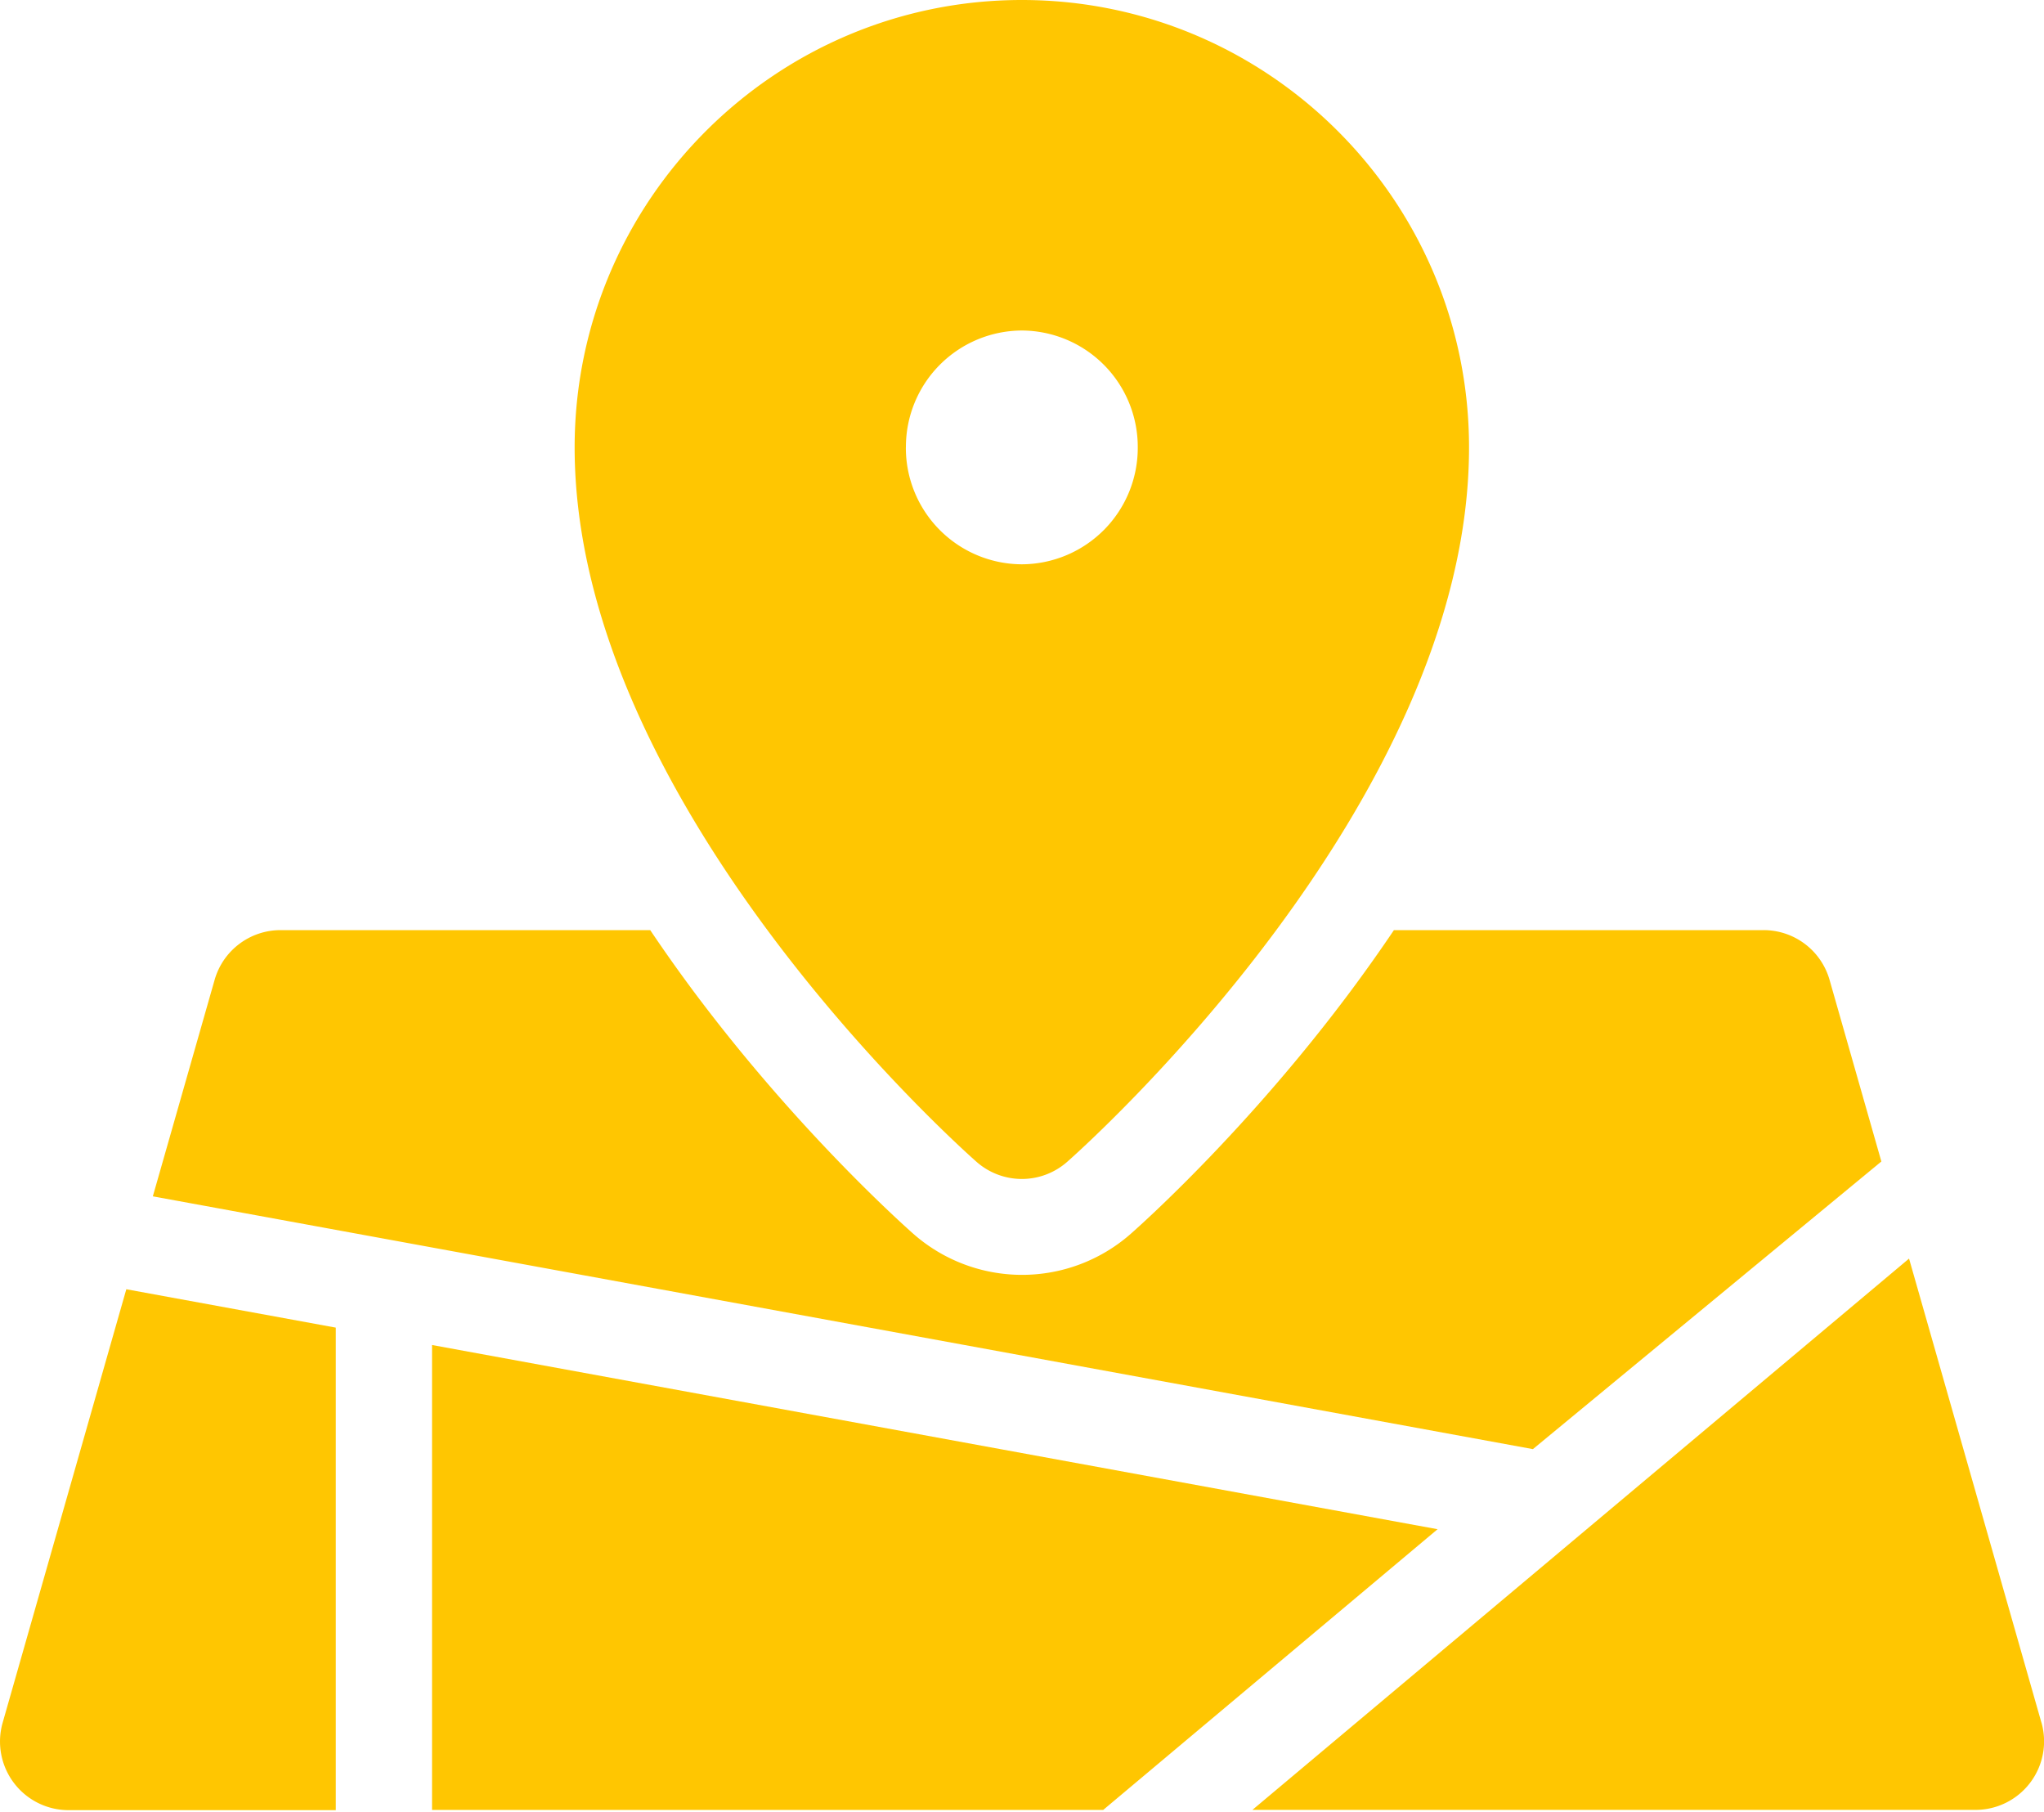 <svg xmlns="http://www.w3.org/2000/svg" width="44" height="39"><g clip-path="url(#clip-48:2269)" fill="#ffc601"><path d="M12.37 9.63c0-5.31 4.318-9.63 9.627-9.63 5.308 0 9.626 4.32 9.626 9.63 0 7.67-8.297 15.066-8.65 15.377a1.475 1.475 0 01-1.952 0c-.354-.312-8.651-7.707-8.651-15.377zm7.13 0a2.506 2.506 0 002.496 2.516 2.506 2.506 0 002.496-2.516 2.506 2.506 0 00-2.496-2.516 2.506 2.506 0 00-2.495 2.516z"/><path d="M40.499 25l-1.115-3.909a1.476 1.476 0 00-1.42-1.071h-7.958c-.288.428-.592.857-.913 1.289-2.23 2.997-4.498 5.024-4.75 5.246a3.541 3.541 0 01-4.684 0c-.25-.222-2.519-2.25-4.75-5.246a33.536 33.536 0 01-.912-1.289H6.04c-.66 0-1.239.437-1.42 1.071L3.29 25.75l29.708 5.441zm3.445 12.075l-2.849-9.985L26.96 38.956h15.565a1.476 1.476 0 001.42-1.881zM7.229 28.576l-4.51-.826-2.662 9.33a1.477 1.477 0 001.42 1.882h5.752zm2.071.374v10.007h14.448l7.198-6.042z"/></g></svg>